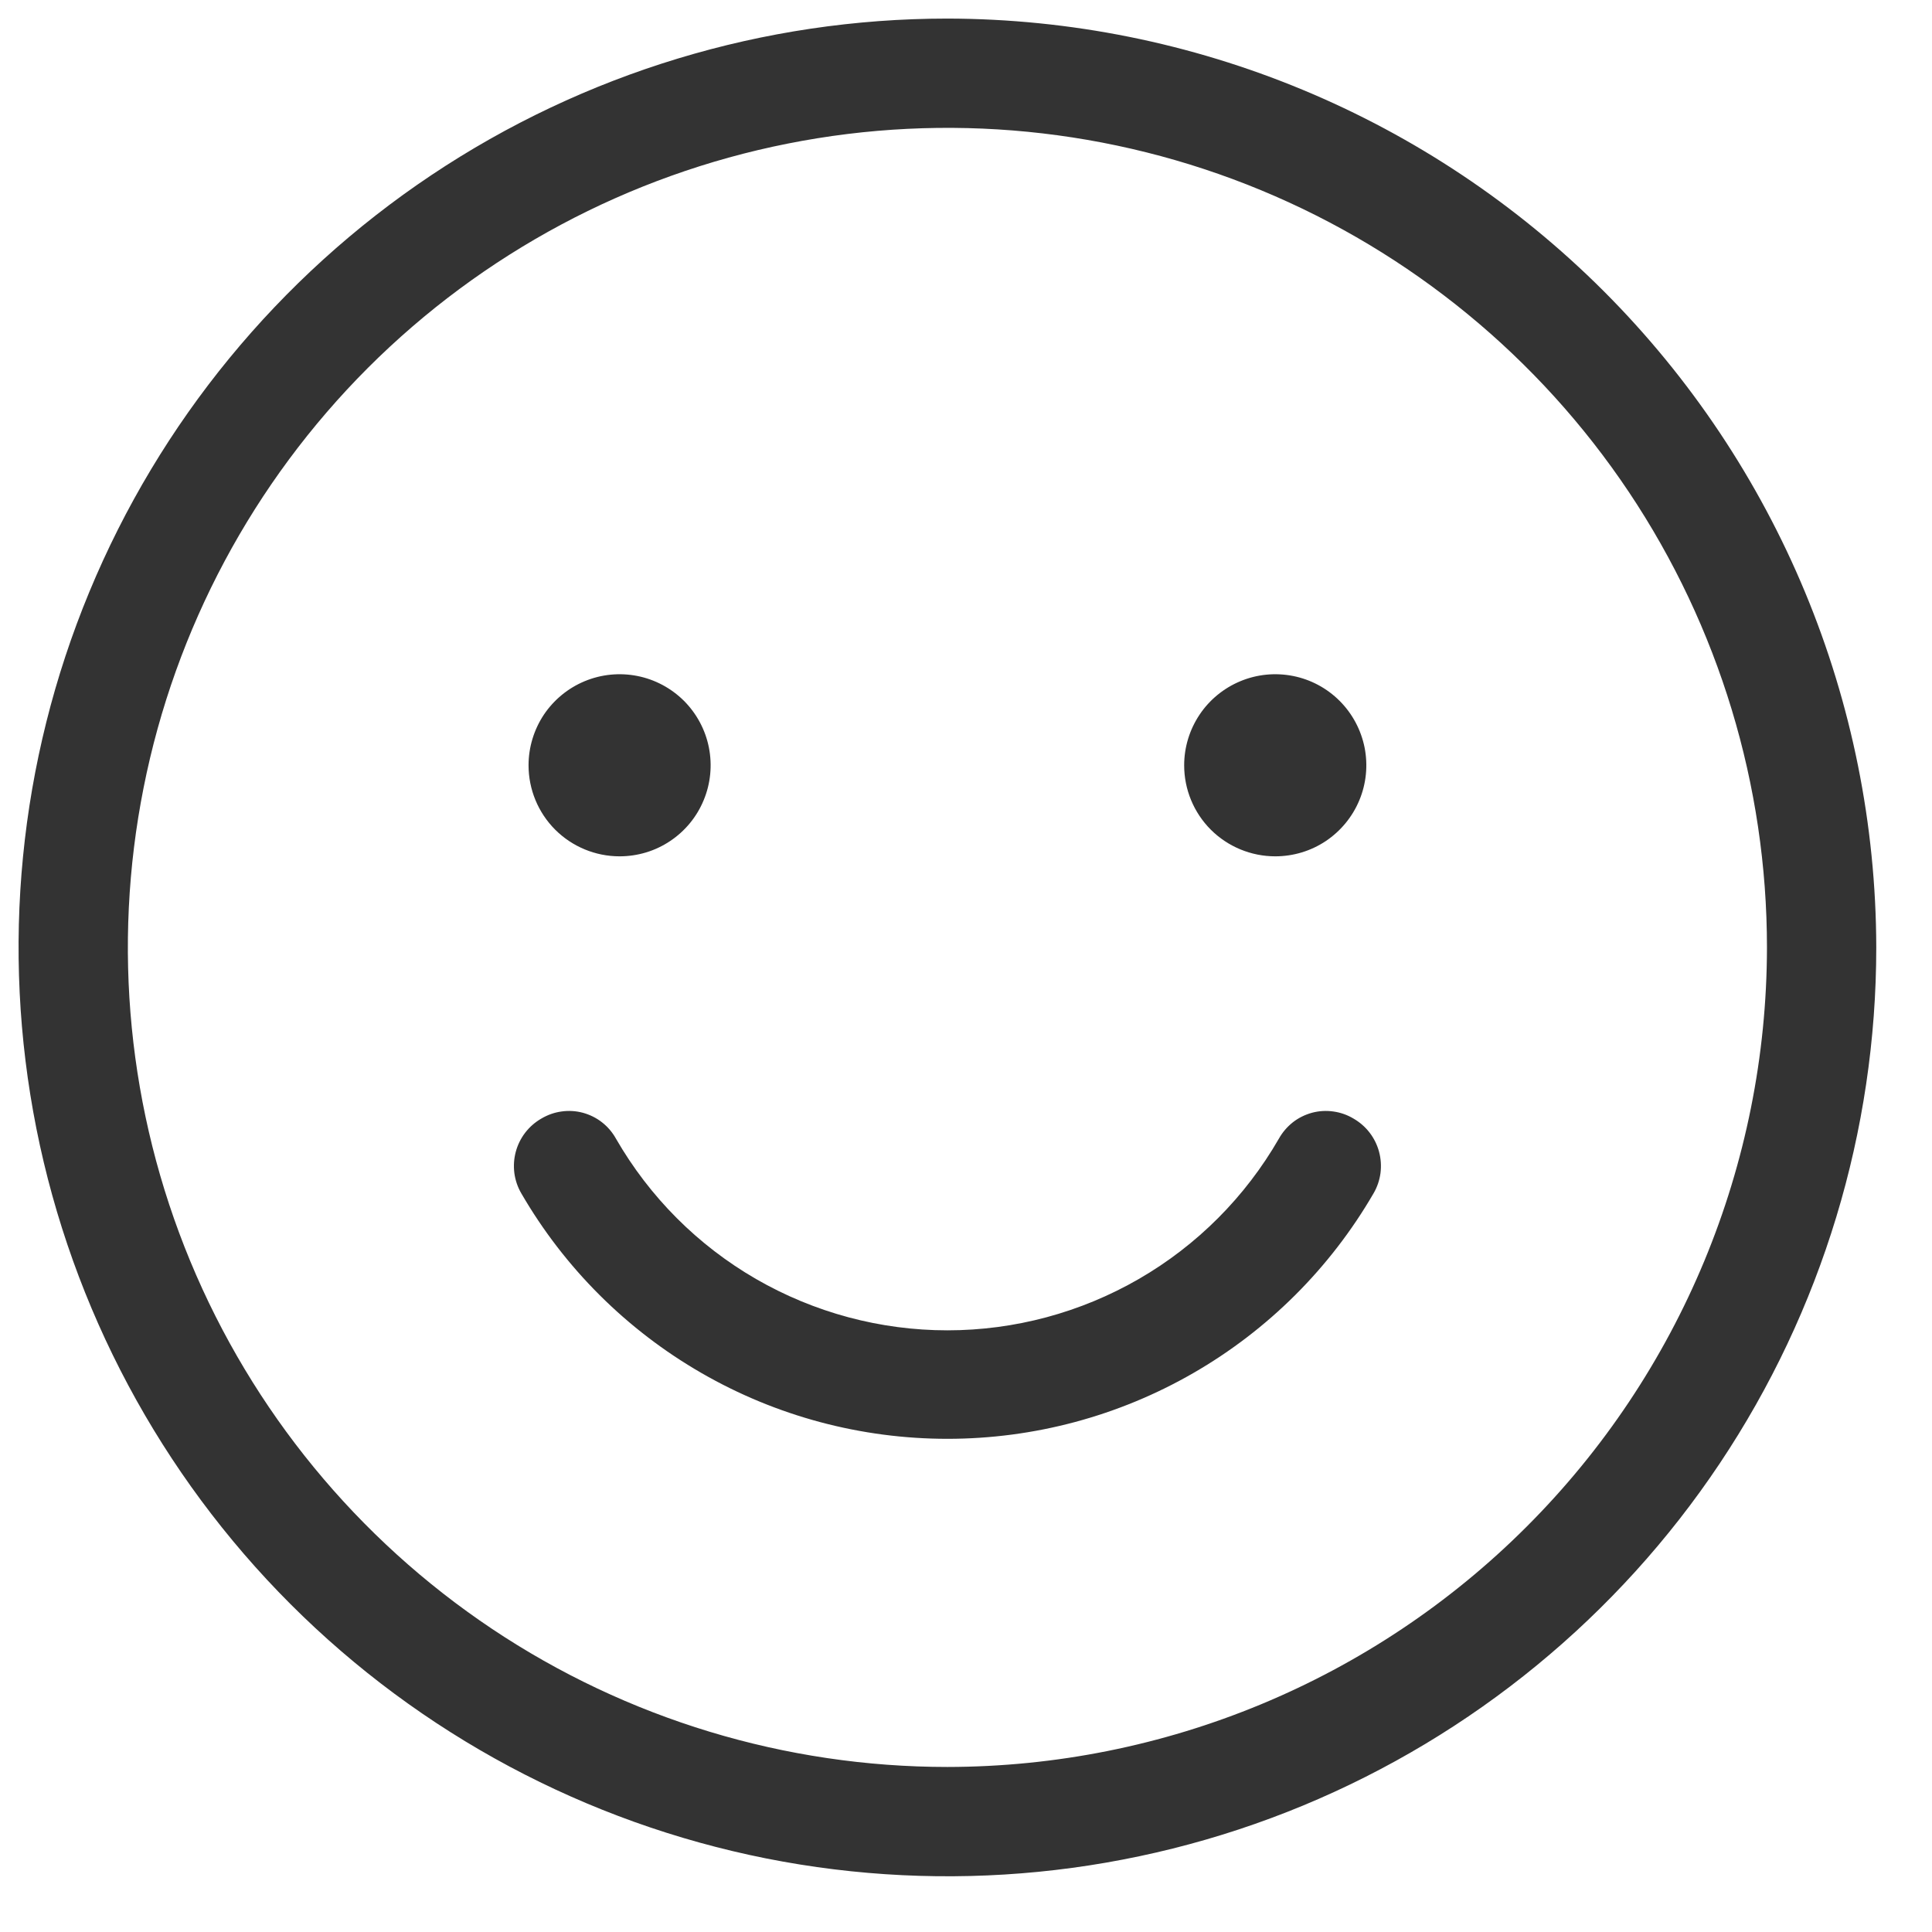 <svg width="26" height="26" viewBox="0 0 26 26" fill="none" xmlns="http://www.w3.org/2000/svg">
<path d="M12.75 0.25C10.278 0.25 7.861 0.983 5.805 2.357C3.75 3.73 2.148 5.682 1.202 7.966C0.255 10.251 0.008 12.764 0.49 15.189C0.973 17.613 2.163 19.841 3.911 21.589C5.659 23.337 7.887 24.527 10.311 25.01C12.736 25.492 15.249 25.245 17.534 24.299C19.818 23.352 21.77 21.75 23.143 19.695C24.517 17.639 25.25 15.222 25.25 12.75C25.244 9.437 23.924 6.261 21.582 3.918C19.239 1.576 16.063 0.256 12.75 0.25ZM12.75 23.779C10.569 23.779 8.436 23.133 6.622 21.921C4.809 20.709 3.395 18.986 2.56 16.971C1.725 14.955 1.507 12.738 1.933 10.598C2.358 8.459 3.409 6.494 4.951 4.951C6.494 3.409 8.459 2.358 10.598 1.933C12.738 1.507 14.955 1.725 16.971 2.56C18.986 3.395 20.709 4.809 21.921 6.622C23.133 8.436 23.779 10.569 23.779 12.75C23.776 15.674 22.613 18.478 20.545 20.545C18.478 22.613 15.674 23.776 12.75 23.779ZM7.113 10.299C7.113 10.057 7.185 9.82 7.319 9.618C7.454 9.417 7.645 9.26 7.869 9.167C8.093 9.074 8.34 9.05 8.577 9.097C8.815 9.144 9.033 9.261 9.205 9.432C9.376 9.604 9.493 9.822 9.54 10.06C9.587 10.298 9.563 10.544 9.47 10.768C9.378 10.992 9.221 11.183 9.019 11.318C8.818 11.453 8.581 11.524 8.338 11.524C8.013 11.524 7.702 11.395 7.472 11.166C7.242 10.936 7.113 10.624 7.113 10.299ZM15.936 10.299C15.936 10.057 16.008 9.82 16.143 9.618C16.277 9.417 16.469 9.26 16.693 9.167C16.917 9.074 17.163 9.05 17.401 9.097C17.639 9.144 17.857 9.261 18.028 9.432C18.2 9.604 18.316 9.822 18.364 10.06C18.411 10.298 18.387 10.544 18.294 10.768C18.201 10.992 18.044 11.183 17.843 11.318C17.641 11.453 17.404 11.524 17.162 11.524C16.837 11.524 16.525 11.395 16.295 11.166C16.065 10.936 15.936 10.624 15.936 10.299ZM18.485 16.059C17.902 17.064 17.066 17.898 16.059 18.478C15.053 19.058 13.912 19.363 12.75 19.363C11.588 19.363 10.447 19.058 9.441 18.478C8.434 17.898 7.597 17.064 7.015 16.059C6.966 15.975 6.935 15.883 6.922 15.787C6.91 15.691 6.916 15.594 6.941 15.501C6.966 15.407 7.009 15.32 7.068 15.243C7.127 15.166 7.201 15.102 7.284 15.054C7.368 15.004 7.46 14.971 7.556 14.958C7.652 14.944 7.75 14.95 7.844 14.975C7.938 15.001 8.026 15.044 8.102 15.104C8.179 15.164 8.242 15.239 8.289 15.323C8.741 16.108 9.39 16.759 10.174 17.212C10.957 17.664 11.845 17.903 12.75 17.903C13.655 17.903 14.543 17.664 15.326 17.212C16.11 16.759 16.759 16.108 17.211 15.323C17.258 15.239 17.322 15.164 17.398 15.104C17.474 15.044 17.562 15.001 17.656 14.975C17.75 14.95 17.848 14.944 17.944 14.958C18.04 14.971 18.133 15.004 18.216 15.054C18.299 15.102 18.373 15.166 18.432 15.243C18.491 15.32 18.534 15.407 18.559 15.501C18.584 15.594 18.59 15.691 18.578 15.787C18.565 15.883 18.534 15.975 18.485 16.059Z" fill="#333333"/>
</svg>
